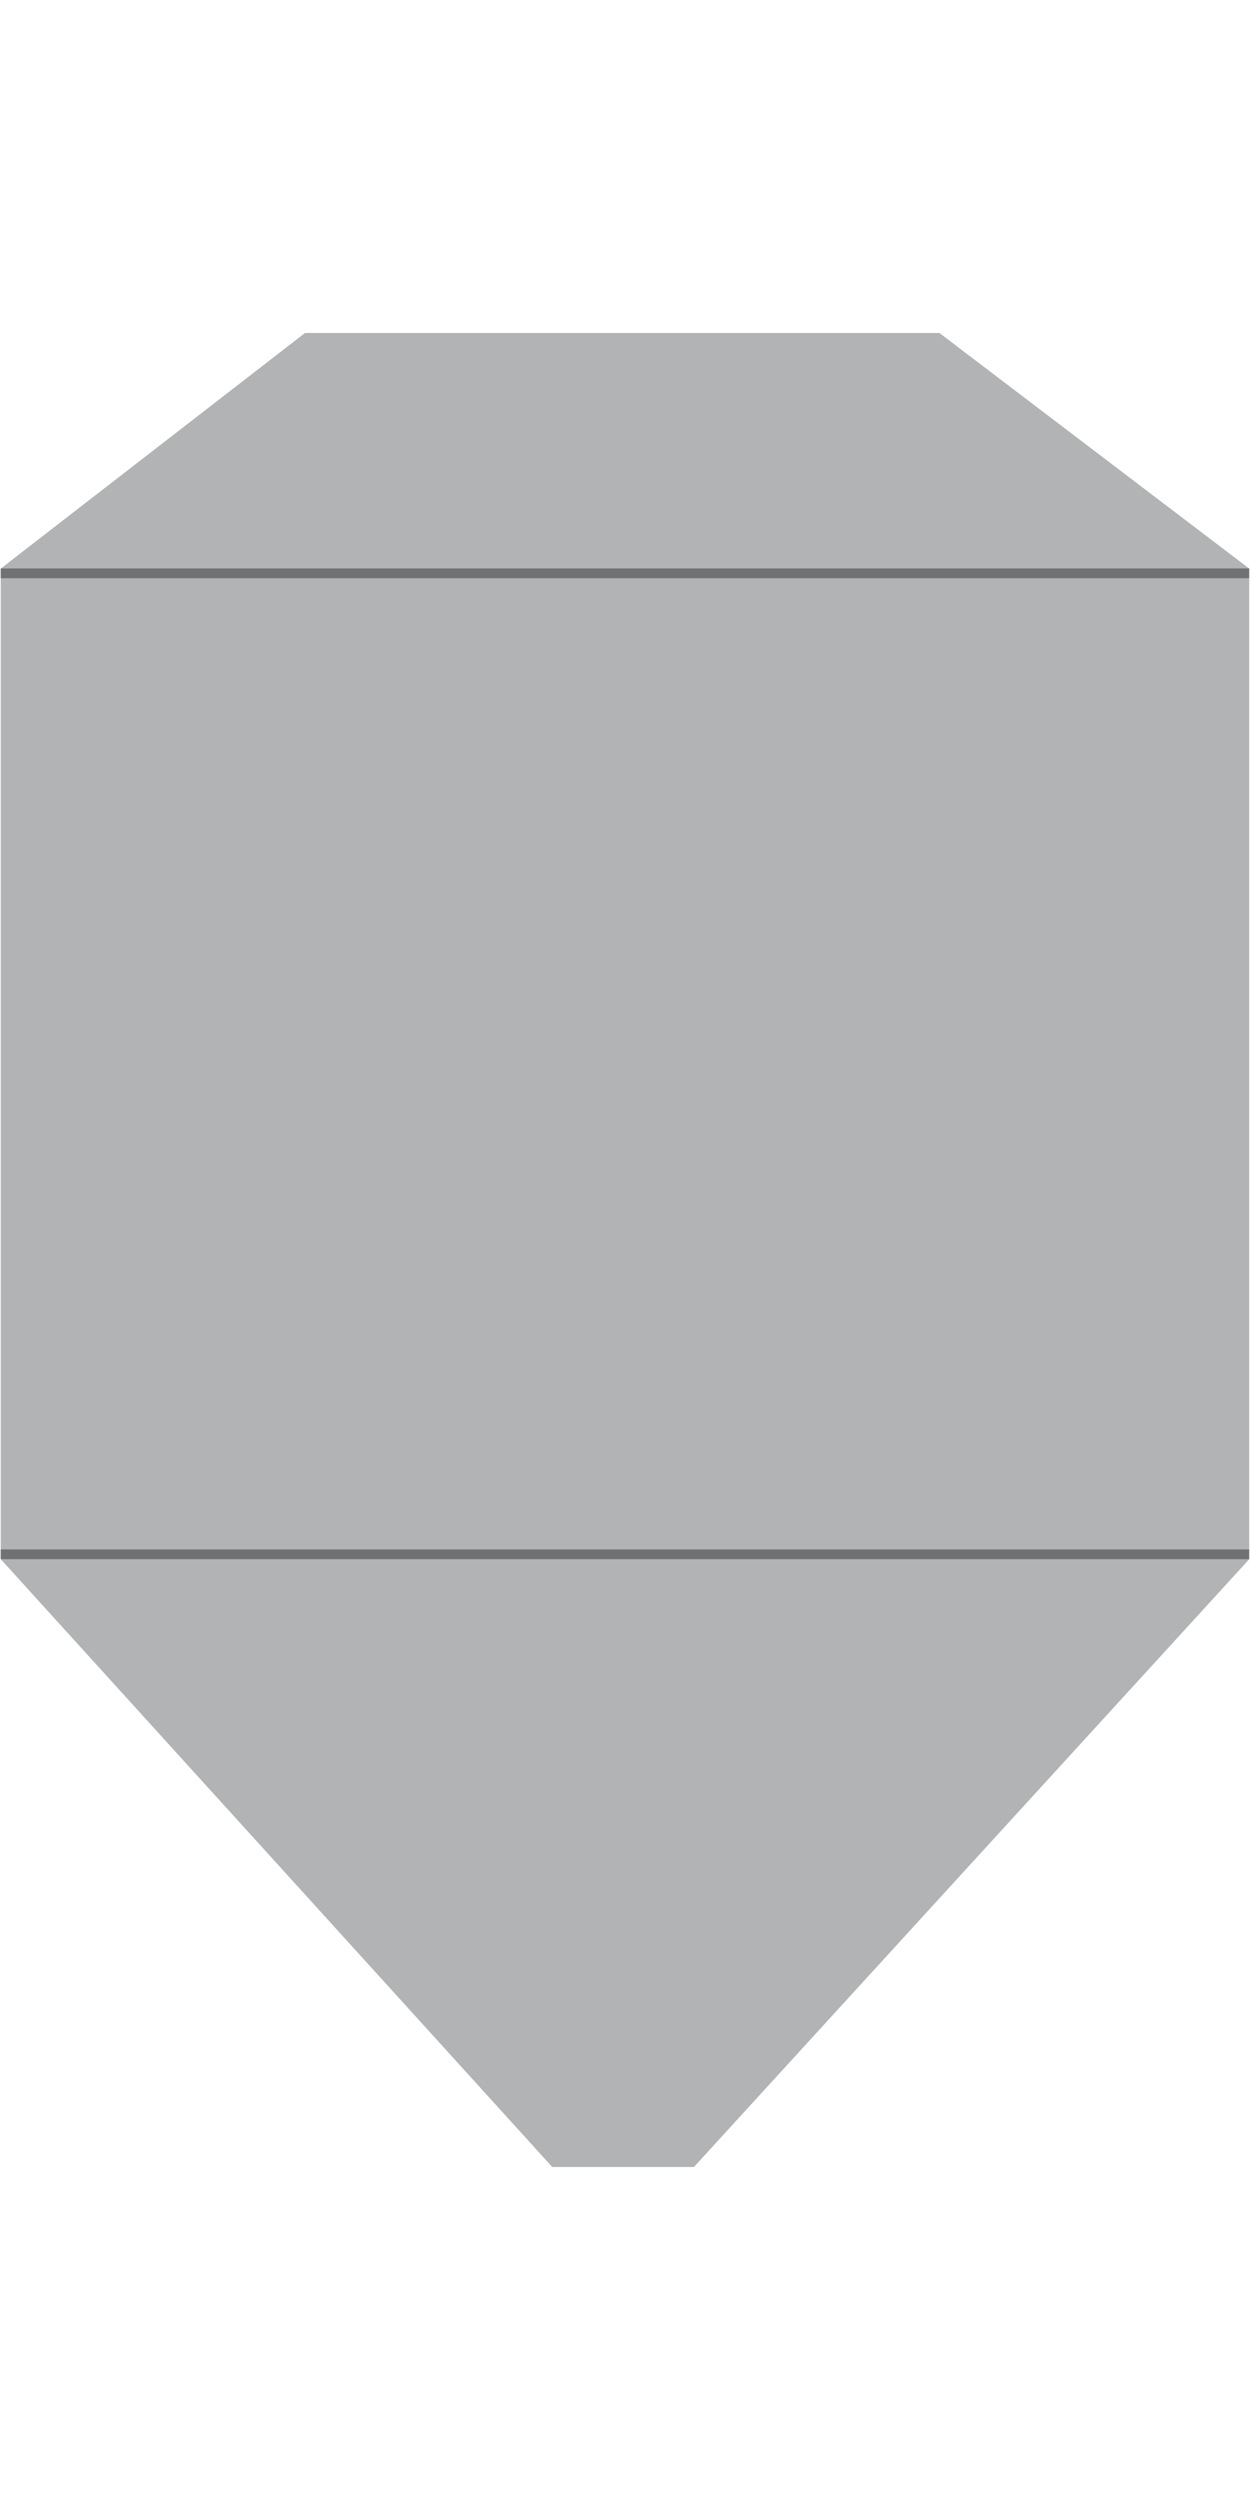 <svg version="1.1" id="Layer_1" xmlns="http://www.w3.org/2000/svg" x="0" y="0" viewBox="0 0 128 256" style="enable-background:new 0 0 128 256" xml:space="preserve" preserveAspectRatio="none"><style>.st1{fill:#87888a;stroke:#707173;stroke-miterlimit:10}</style><path style="fill:#b1b3b4;stroke:#b1b3b4;stroke-miterlimit:10" d="M.58 159.47v-101l1.36-1.06L31.4 34.6h64.63l31.39 23.87v101L70.84 221.4H56.77z"/><path class="st1" d="M127.91 58.71H.08M.08 159.16h127.83"/></svg>